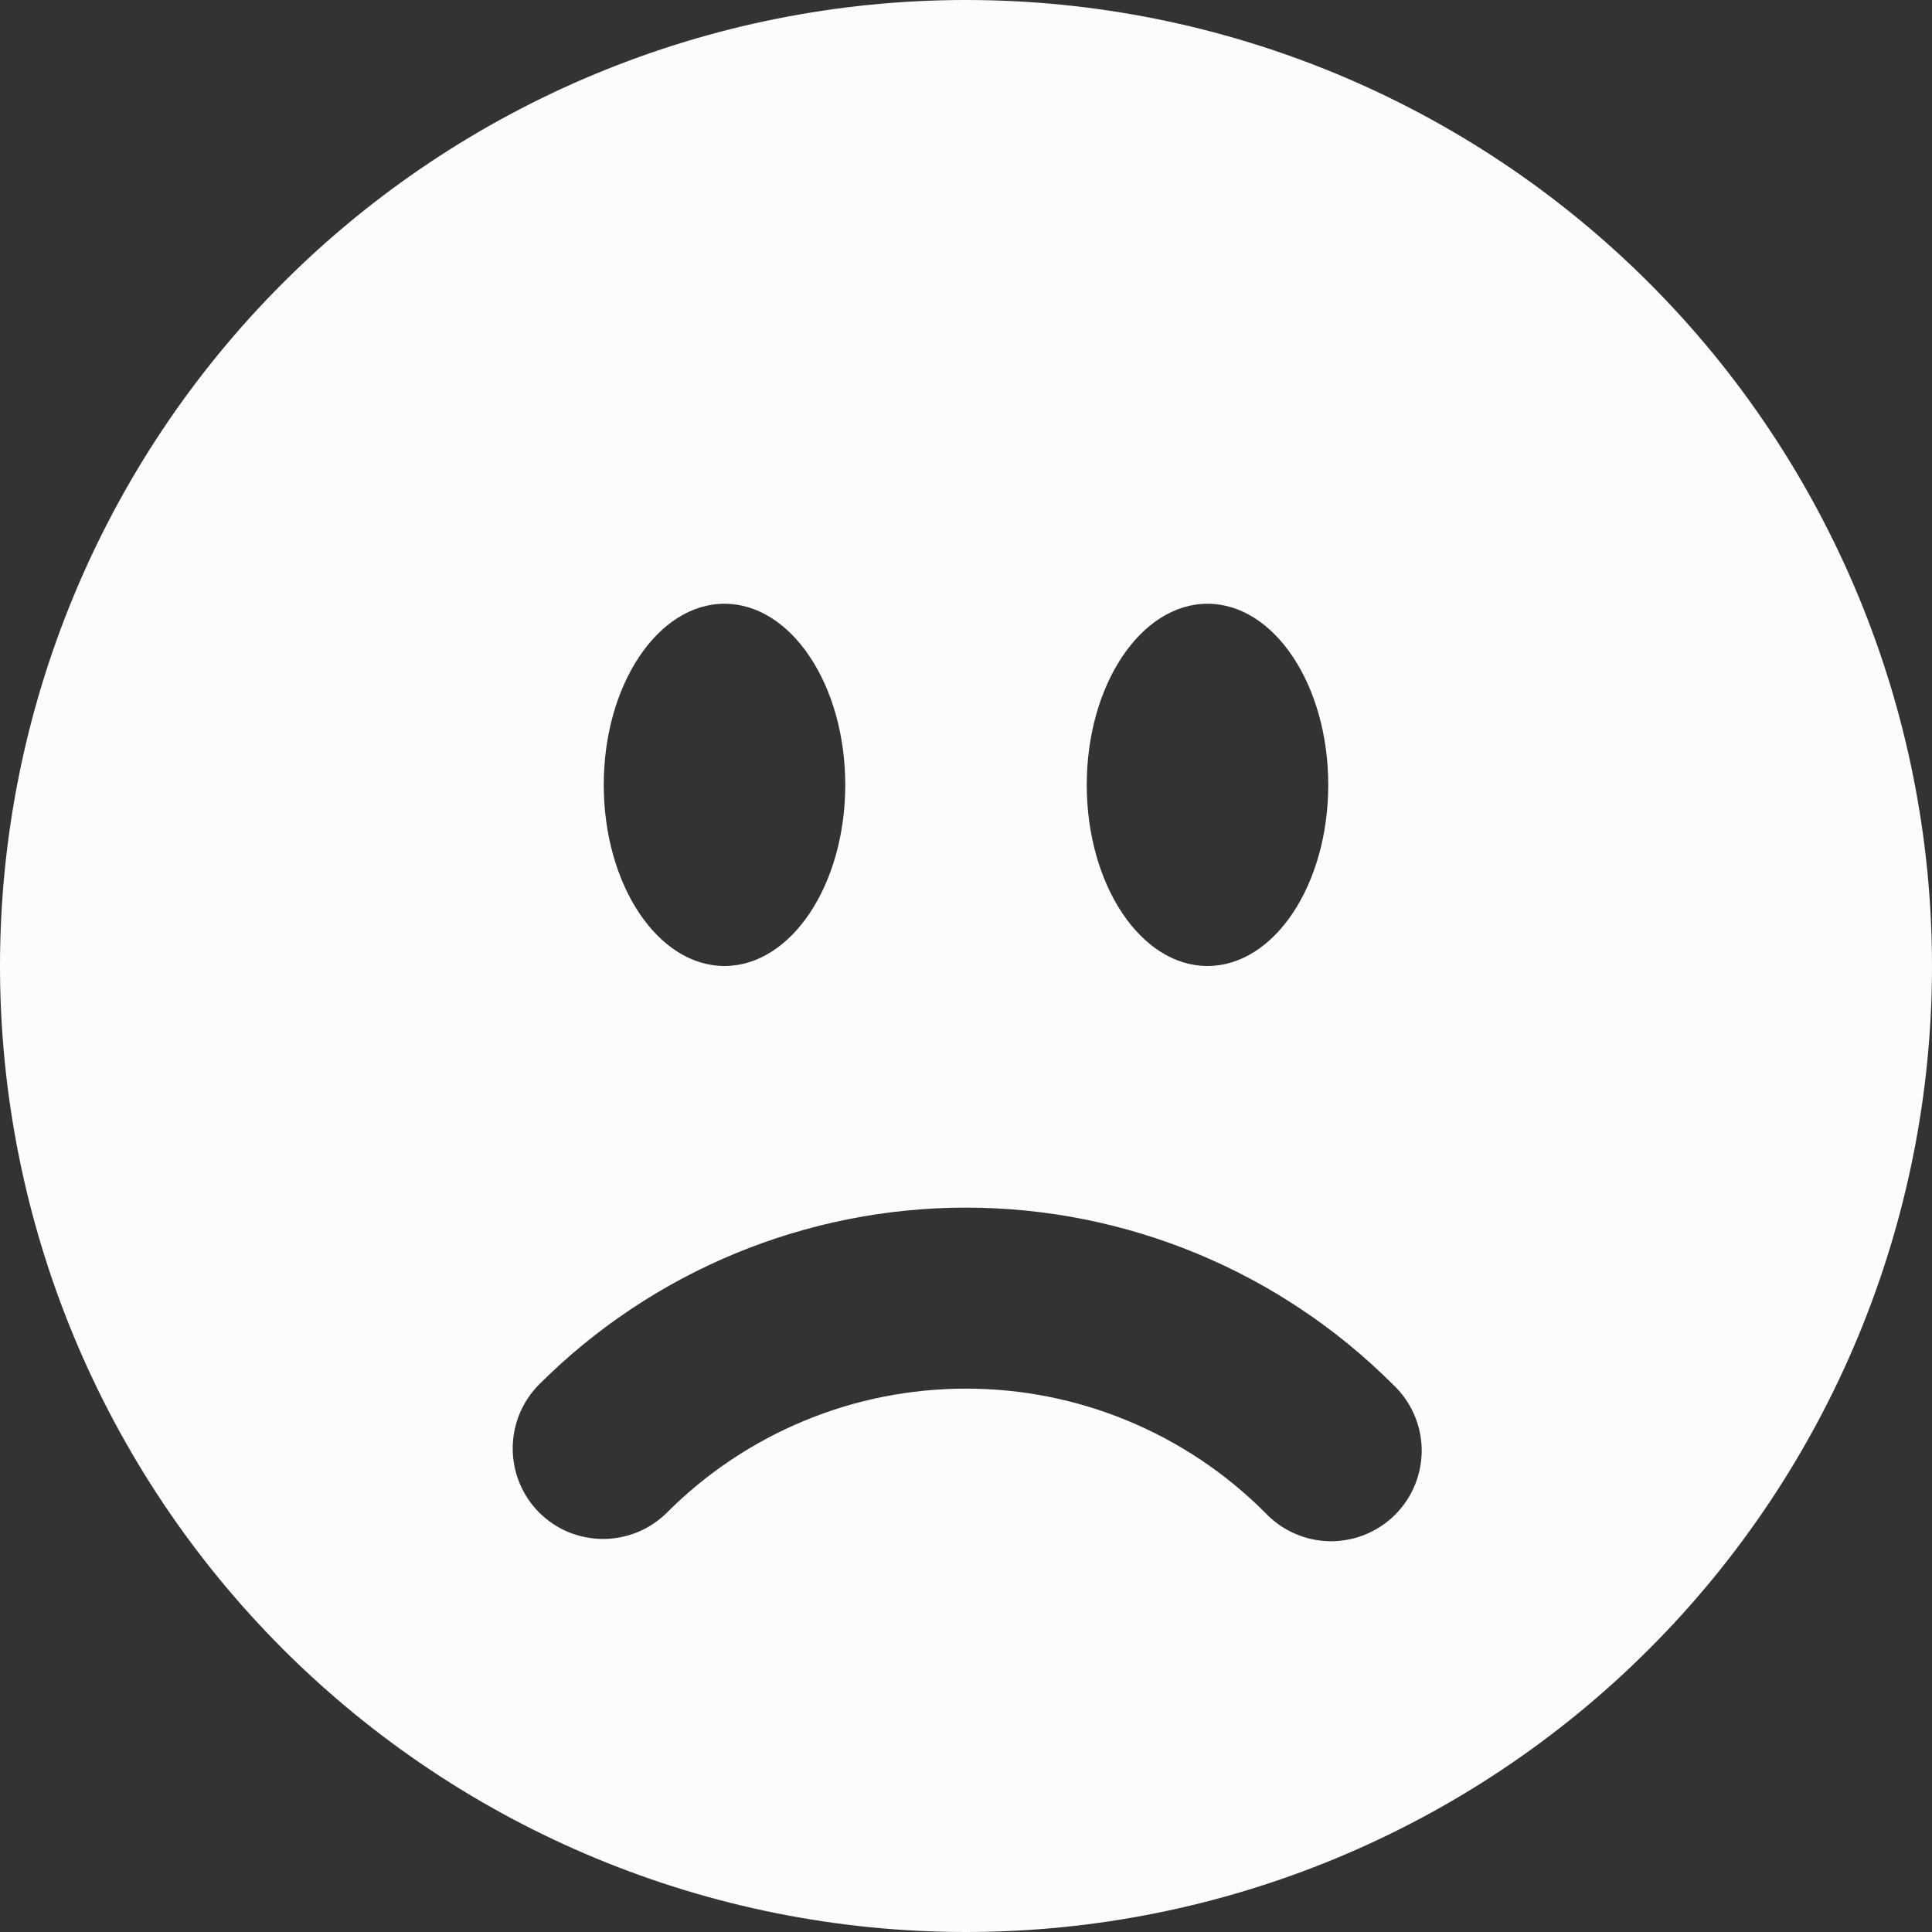 <svg width="16" height="16" viewBox="0 0 16 16" fill="none" xmlns="http://www.w3.org/2000/svg">
<rect x="0" y="0" width="16" height="16" fill="#333333" stroke="none"/>
<path fill-rule="evenodd" clip-rule="evenodd" d="M8 16C10.122 16 12.157 15.157 13.657 13.657C15.157 12.157 16 10.122 16 8C16 5.878 15.157 3.843 13.657 2.343C12.157 0.843 10.122 0 8 0C5.878 0 3.843 0.843 2.343 2.343C0.843 3.843 0 5.878 0 8C0 10.122 0.843 12.157 2.343 13.657C3.843 15.157 5.878 16 8 16ZM4.464 12.525C4.534 12.595 4.616 12.65 4.707 12.688C4.798 12.725 4.896 12.745 4.995 12.745C5.093 12.745 5.191 12.725 5.282 12.688C5.373 12.65 5.455 12.595 5.525 12.525C5.85 12.2 6.236 11.942 6.661 11.766C7.085 11.59 7.54 11.5 8 11.5C8.46 11.5 8.915 11.59 9.339 11.766C9.764 11.942 10.15 12.2 10.475 12.525C10.544 12.599 10.627 12.658 10.719 12.699C10.81 12.74 10.91 12.762 11.011 12.764C11.111 12.765 11.211 12.747 11.305 12.709C11.398 12.671 11.483 12.615 11.554 12.544C11.625 12.473 11.681 12.388 11.719 12.295C11.757 12.201 11.775 12.101 11.774 12.001C11.772 11.9 11.75 11.8 11.709 11.709C11.668 11.617 11.609 11.534 11.535 11.465C10.597 10.528 9.326 10.001 8 10.001C6.674 10.001 5.403 10.528 4.465 11.465C4.325 11.606 4.246 11.796 4.246 11.995C4.246 12.194 4.324 12.384 4.464 12.525ZM7 6.5C7 7.328 6.552 8 6 8C5.448 8 5 7.328 5 6.5C5 5.672 5.448 5 6 5C6.552 5 7 5.672 7 6.5ZM10 8C10.552 8 11 7.328 11 6.5C11 5.672 10.552 5 10 5C9.448 5 9 5.672 9 6.5C9 7.328 9.448 8 10 8Z" fill="#FCFCFD"/>
</svg>
